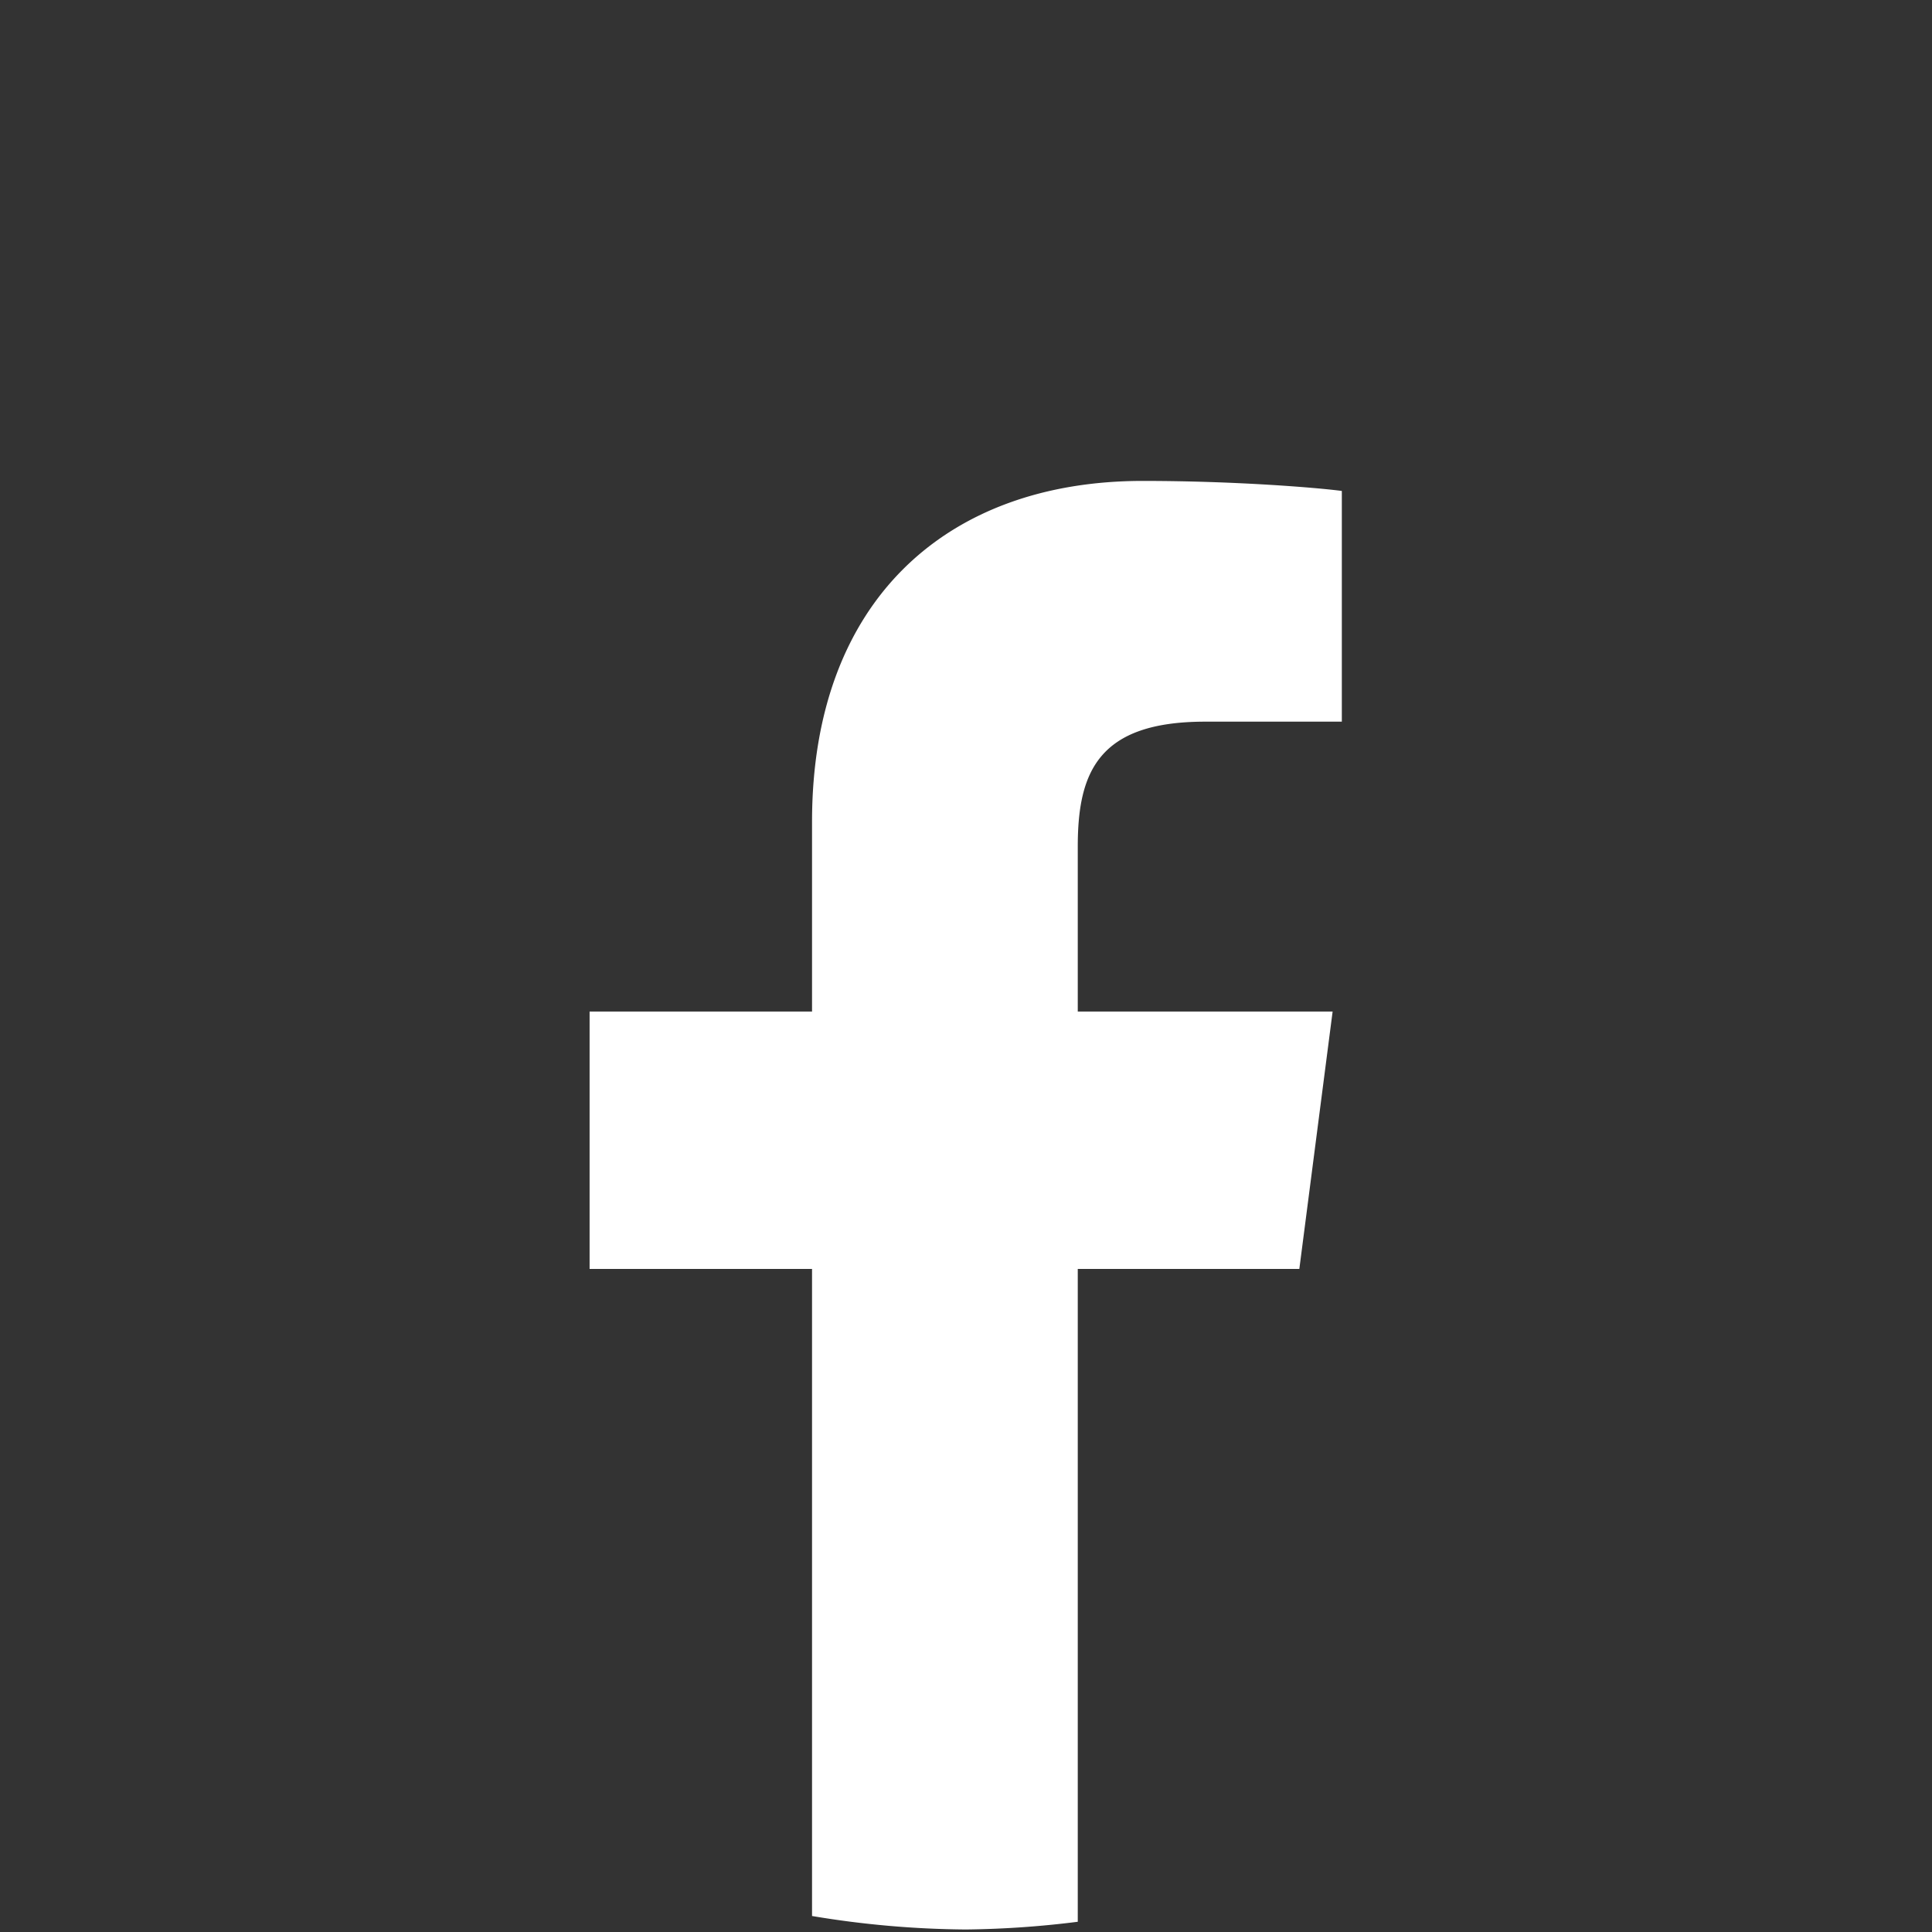 <?xml version="1.0" encoding="UTF-8" standalone="no"?>
<!-- Generator: Adobe Illustrator 16.0.0, SVG Export Plug-In . SVG Version: 6.00 Build 0)  -->

<svg
   xmlns:dc="http://purl.org/dc/elements/1.1/"
   xmlns:cc="http://creativecommons.org/ns#"
   xmlns:rdf="http://www.w3.org/1999/02/22-rdf-syntax-ns#"
   xmlns:svg="http://www.w3.org/2000/svg"
   xmlns="http://www.w3.org/2000/svg"
   xmlns:sodipodi="http://sodipodi.sourceforge.net/DTD/sodipodi-0.dtd"
   xmlns:inkscape="http://www.inkscape.org/namespaces/inkscape"
   version="1.1"
   id="Layer_1"
   x="0px"
   y="0px"
   width="64"
   height="64"
   viewBox="0 0 64 64"
   enable-background="new 0 0 266.893 266.895"
   xml:space="preserve"
   inkscape:version="0.91pre2+osxmenu r12795"
   sodipodi:docname="flogo.svg"><rect x="0" y="0" width="64" height="64" fill="#333333" stroke="none"/><defs
     id="defs3037" /><sodipodi:namedview
     pagecolor="#ffffff"
     bordercolor="#666666"
     borderopacity="1"
     objecttolerance="10"
     gridtolerance="10"
     guidetolerance="10"
     inkscape:pageopacity="0"
     inkscape:pageshadow="2"
     inkscape:window-width="1280"
     inkscape:window-height="751"
     id="namedview3035"
     showgrid="false"
     fit-margin-top="0"
     fit-margin-left="0"
     fit-margin-right="0"
     fit-margin-bottom="0"
     inkscape:zoom="8"
     inkscape:cx="27.237505"
     inkscape:cy="32.132032"
     inkscape:window-x="0"
     inkscape:window-y="23"
     inkscape:window-maximized="0"
     inkscape:current-layer="g3825" /><g
     id="g3041"
     transform="matrix(0.993,0,0,0.993,5.3671341e-6,-192)"><g
       transform="matrix(0.25,0,0,0.25,-5.9005919e-6,193.289)"
       id="g3825"
       style="fill:#ffffff"><path
         style="opacity:1;fill:#ffffff;fill-opacity:1;stroke:none;stroke-width:1;stroke-linecap:butt;stroke-linejoin:round;stroke-miterlimit:4;stroke-dasharray:none;stroke-dashoffset:0;stroke-opacity:1"
         d="M 37.865 16 C 31.352 16 26.908 19.988 26.908 27.289 L 26.908 33.582 L 19.537 33.582 L 19.537 42.111 L 26.908 42.111 L 26.908 63.553 A 32 32 0 0 0 32 64 A 32 32 0 0 0 35.713 63.744 L 35.713 42.111 L 43.055 42.111 L 44.158 33.582 L 35.713 33.582 L 35.713 28.117 C 35.713 25.647 36.394 23.977 39.936 23.977 L 44.463 23.977 L 44.463 16.332 C 43.682 16.228 40.985 16 37.865 16 z "
         transform="matrix(4.027,0,0,4.027,-8.0772281e-6,-1.947841e-5)"
         id="path4328" /></g></g></svg>